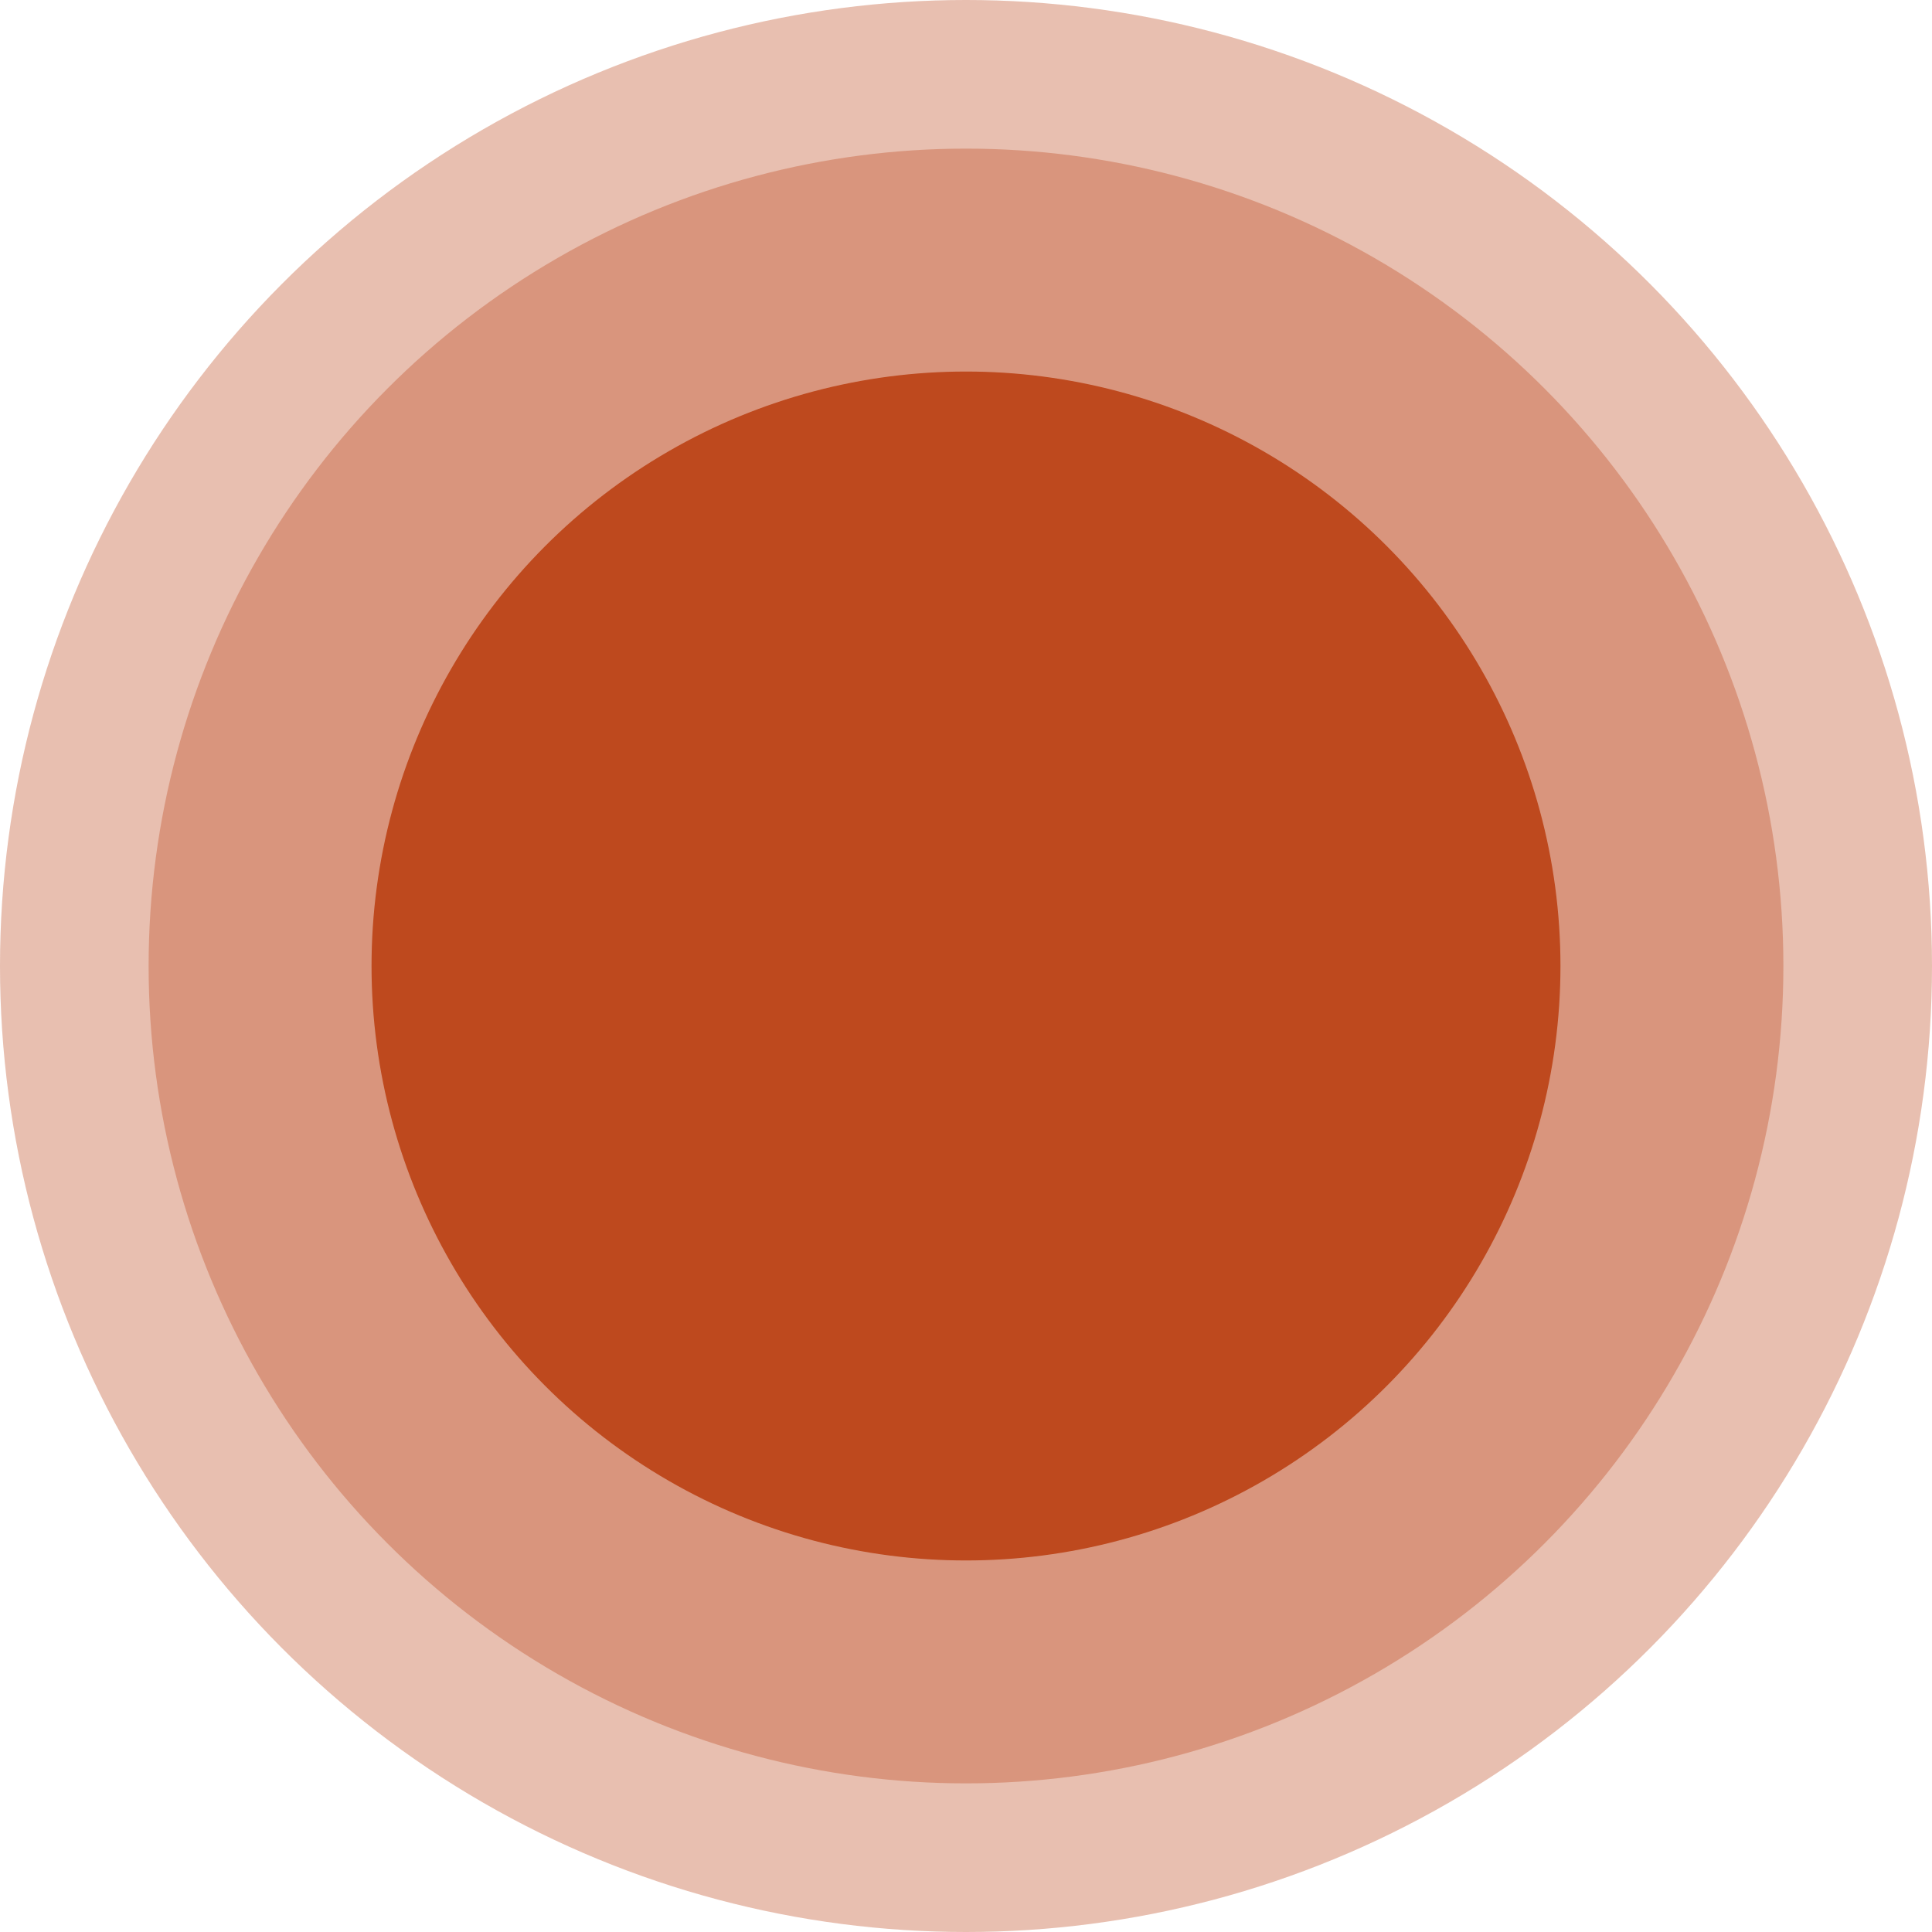 <svg xmlns="http://www.w3.org/2000/svg" width="26" height="26" viewBox="0 0 26 26">
  <g id="Gruppe_33" data-name="Gruppe 33" transform="translate(-335 -468)">
    <circle id="Ellipse_5" data-name="Ellipse 5" cx="8" cy="8" r="8" transform="translate(340 473)" fill="#be491e"/>
    <circle id="Ellipse_6" data-name="Ellipse 6" cx="11" cy="11" r="11" transform="translate(337 470)" fill="#be491e" opacity="0.35"/>
    <circle id="Ellipse_7" data-name="Ellipse 7" cx="13" cy="13" r="13" transform="translate(335 468)" fill="#be491e" opacity="0.35"/>
  </g>
</svg>
